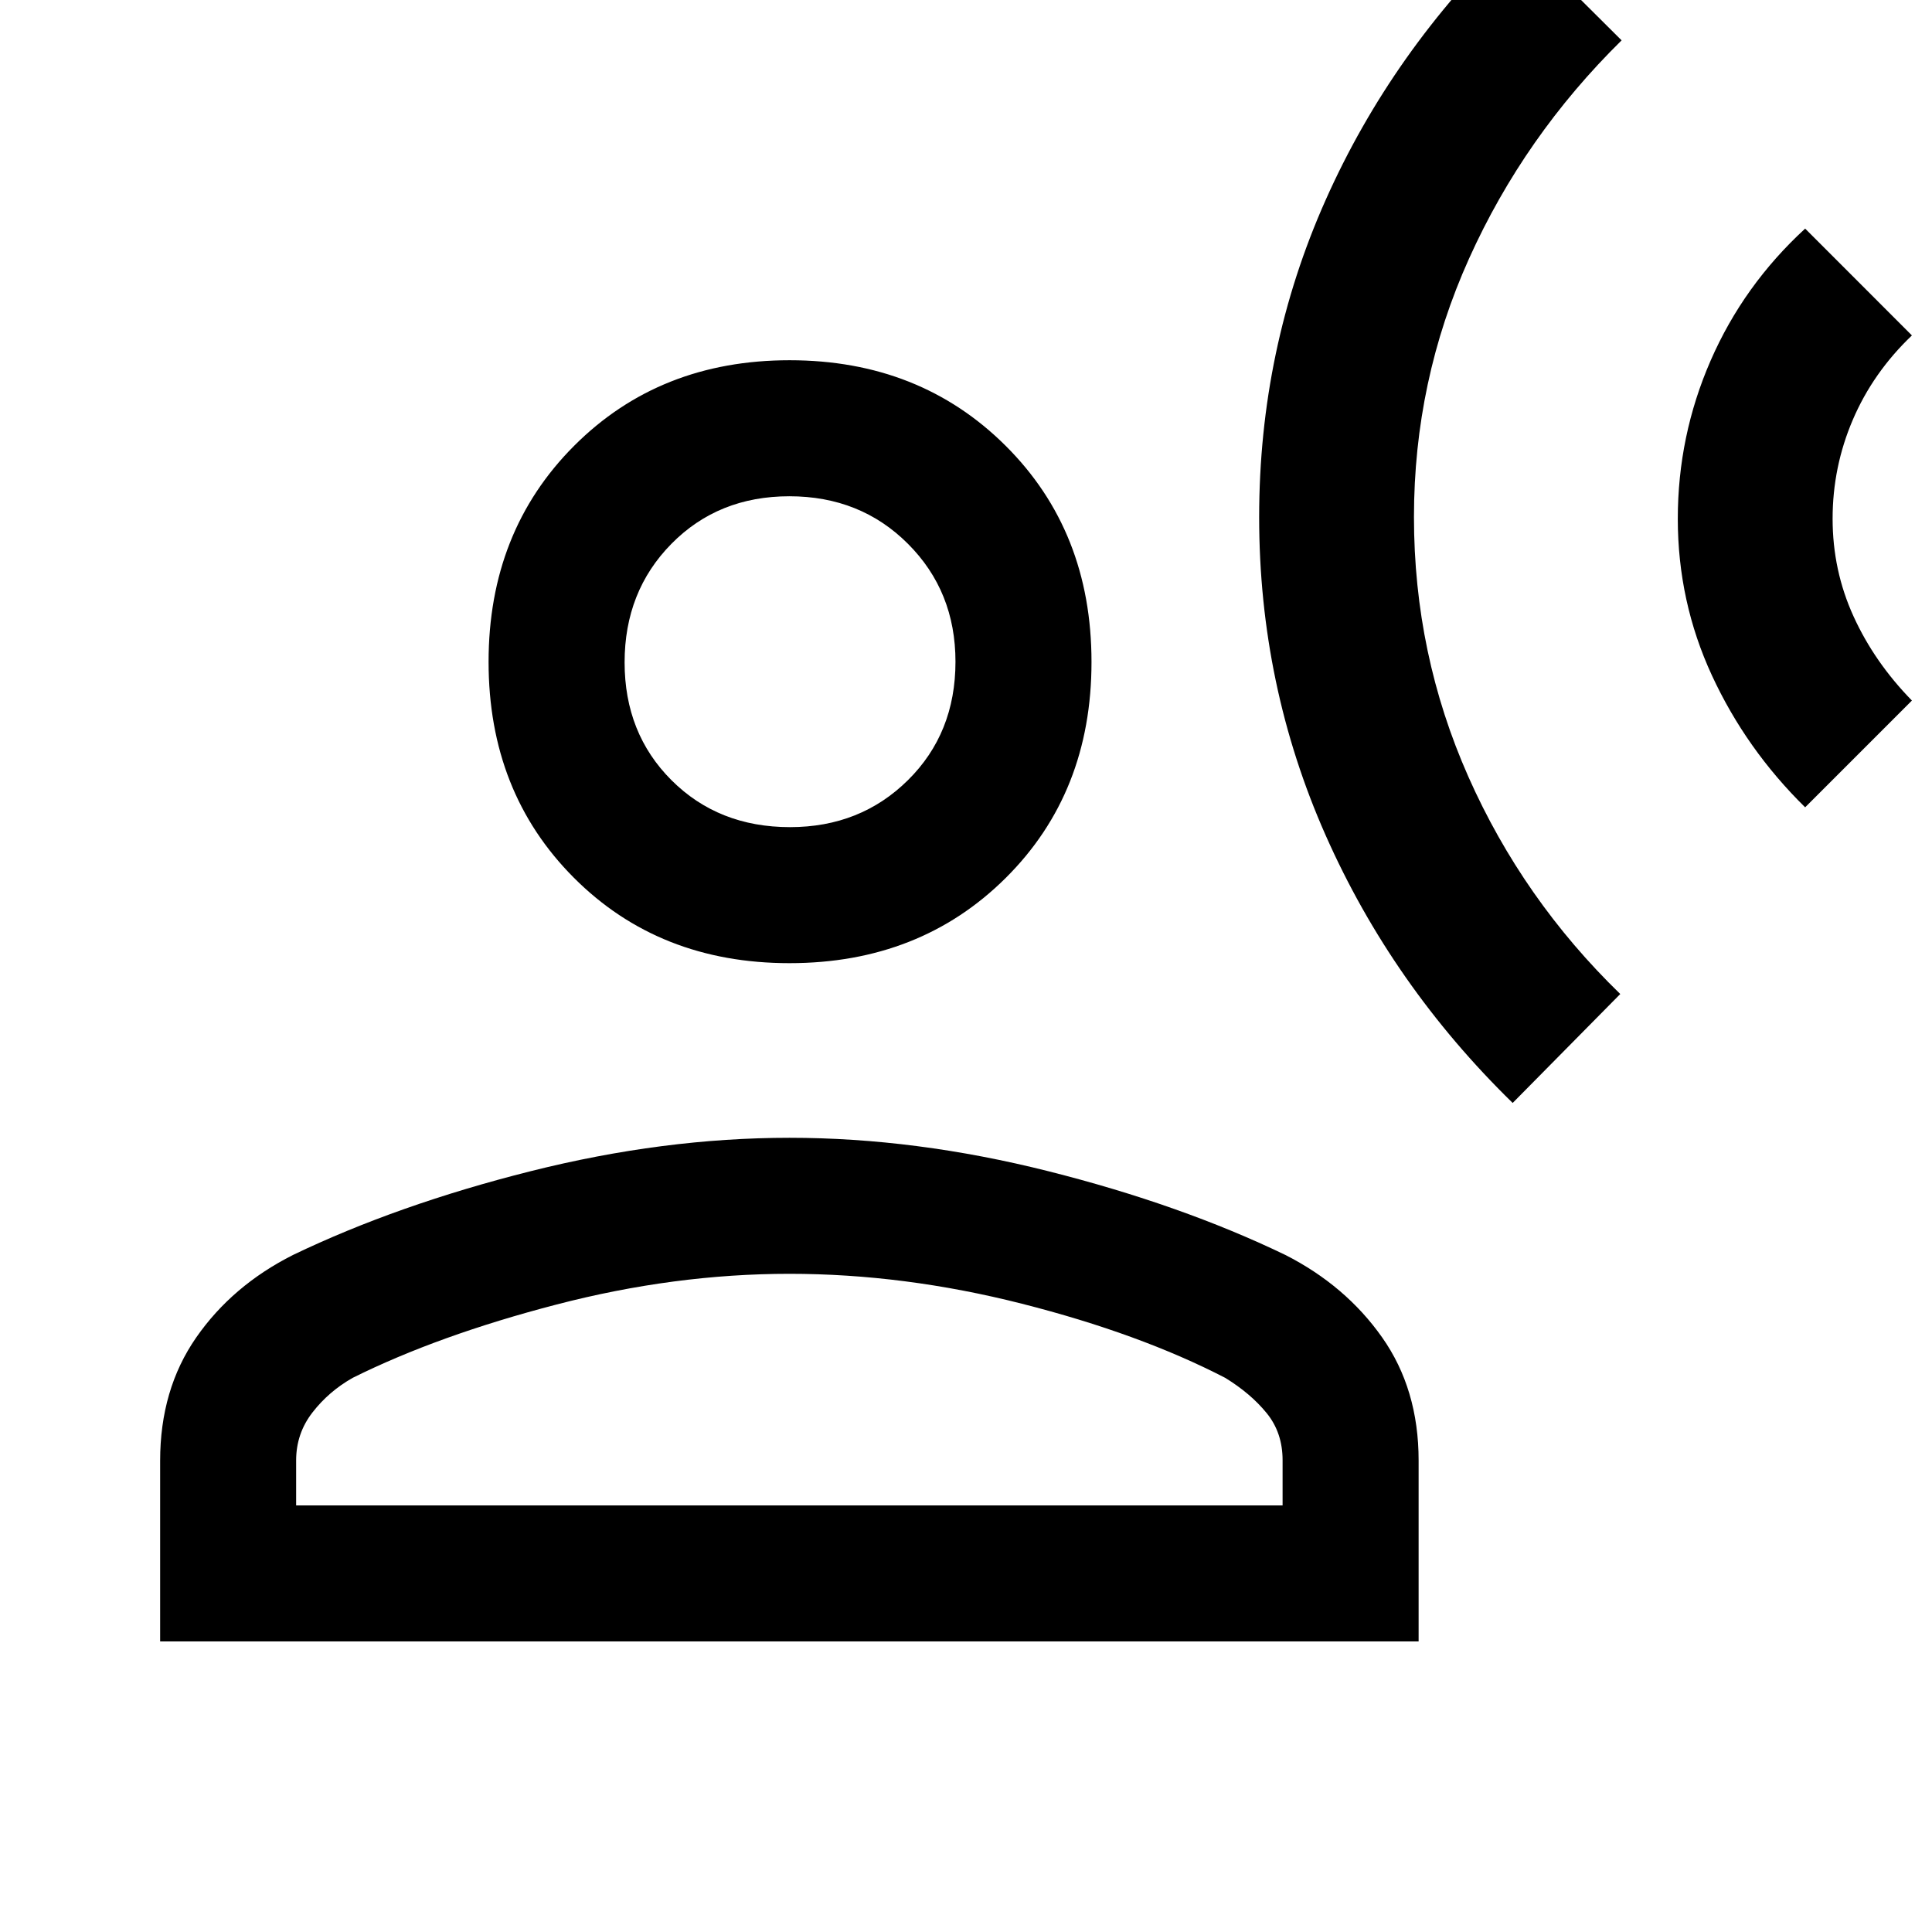<svg xmlns="http://www.w3.org/2000/svg" height="40" viewBox="0 -960 960 960" width="40"><path d="m751.64-411.95 53.46-54.13q-48.41-46.97-75.46-107.94-27.05-60.96-27.05-129.09 0-67.65 27.38-128.42 27.39-60.78 75.8-108.42l-53.46-53.2q-60.57 58.38-93.6 132.52-33.04 74.14-33.04 157.61 0 83.48 33.02 158.03t92.95 133.04Zm145.33-146.9 53.05-53.05q-18.66-19.09-29.03-41.88-10.38-22.78-10.38-48.47 0-25.7 10.04-49.17 10.04-23.47 29.37-41.91l-53.05-53.08q-30.64 28.16-46.96 65.57t-16.32 78.61q0 41.2 16.97 77.88 16.98 36.68 46.31 65.5Zm-504.66 77.44q-64.83 0-107.18-42.47-42.36-42.47-42.36-107.23 0-64.77 42.47-107.33T392.35-781q64.63 0 107.32 42.48t42.69 107.44q0 64.96-42.61 107.31-42.61 42.36-107.44 42.36ZM79.57-144.39v-89.78q0-35.42 17.91-61.21 17.91-25.8 48.1-41.03 52.01-25 118.06-41.62 66.05-16.61 128.68-16.61 62.63 0 128.59 16.61 65.96 16.62 117.8 41.62 29.95 15.23 48.07 40.97t18.12 61.13v89.92H79.57Zm67.58-67.59h490.16v-22.47q0-13.69-7.93-23.41-7.93-9.73-20.59-17.5-42.51-21.97-101.02-36.83t-115.54-14.86q-57.03 0-115.74 15.27-58.72 15.27-101.23 36.42-11.84 6.69-19.97 17.17-8.14 10.47-8.14 23.88v22.33ZM392.56-549q34.98 0 58.59-23.34 23.62-23.34 23.62-58.86 0-34.98-23.62-58.59-23.61-23.62-58.92-23.62t-58.59 23.62q-23.28 23.61-23.28 58.92t23.34 58.59Q357.04-549 392.56-549Zm0-82.2Zm0 419.22Z"/></svg>